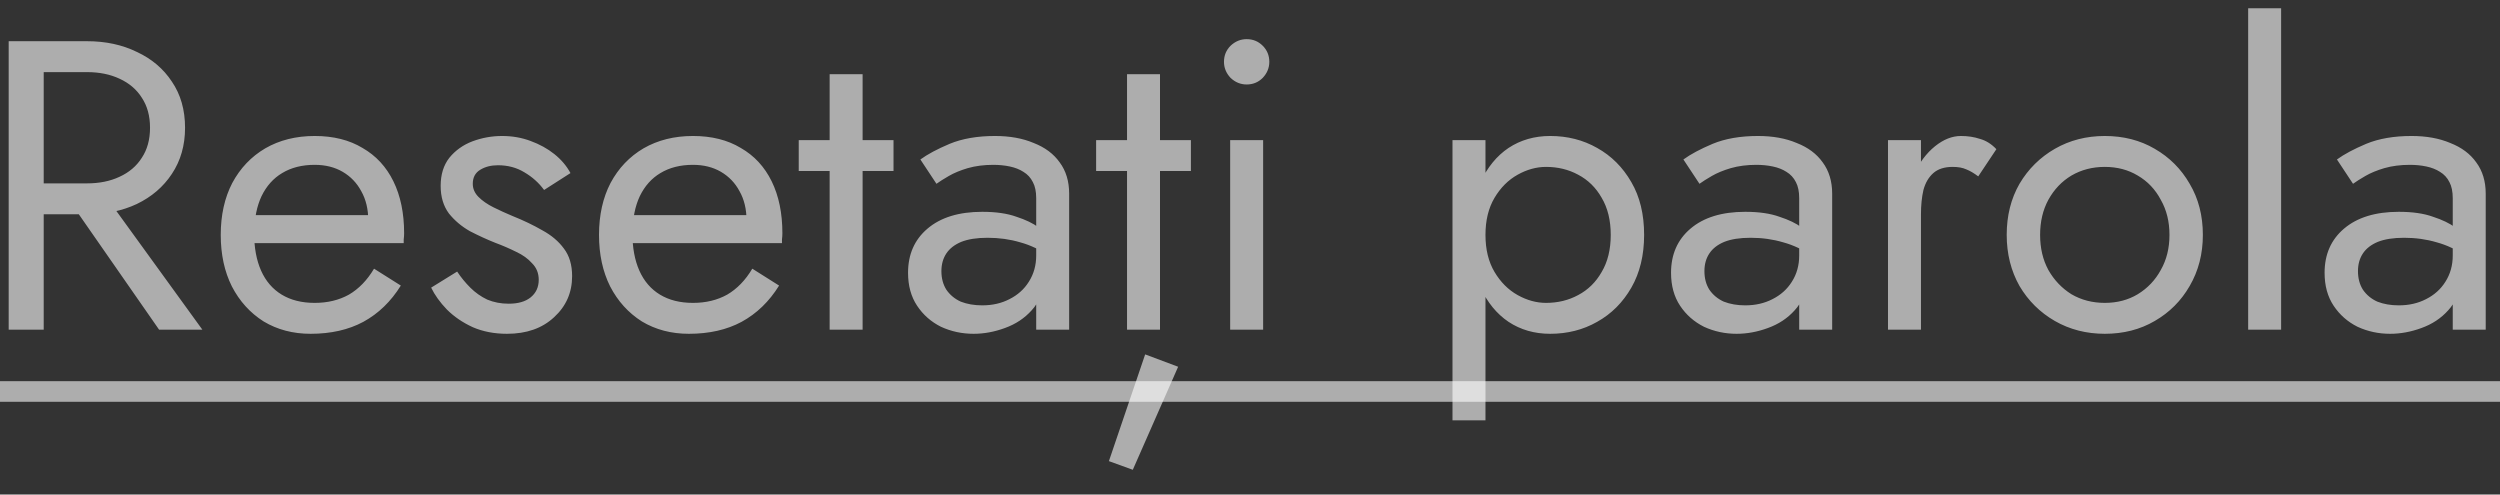 <svg width="91" height="18" viewBox="0 0 91 18" fill="none" xmlns="http://www.w3.org/2000/svg">
<rect x="0" y="0" width="91" height="18" fill="#333333" stroke="none"/>
<path d="M2.191 6.825L5.791 12H7.366L3.616 6.825H2.191ZM0.316 1.5V12H1.591V1.5H0.316ZM1.021 2.625H3.166C3.616 2.625 4.011 2.705 4.351 2.865C4.701 3.025 4.971 3.255 5.161 3.555C5.361 3.855 5.461 4.22 5.461 4.65C5.461 5.08 5.361 5.445 5.161 5.745C4.971 6.045 4.701 6.275 4.351 6.435C4.011 6.595 3.616 6.675 3.166 6.675H1.021V7.8H3.166C3.846 7.8 4.451 7.675 4.981 7.425C5.521 7.165 5.946 6.8 6.256 6.33C6.576 5.85 6.736 5.29 6.736 4.65C6.736 4 6.576 3.44 6.256 2.97C5.946 2.5 5.521 2.14 4.981 1.89C4.451 1.63 3.846 1.5 3.166 1.5H1.021V2.625ZM11.305 12.15C12.045 12.15 12.685 12.005 13.225 11.715C13.775 11.415 14.23 10.975 14.59 10.395L13.615 9.78C13.365 10.2 13.06 10.515 12.7 10.725C12.34 10.925 11.925 11.025 11.455 11.025C10.985 11.025 10.585 10.925 10.255 10.725C9.925 10.525 9.675 10.235 9.505 9.855C9.335 9.475 9.25 9.015 9.25 8.475C9.26 7.945 9.35 7.5 9.52 7.14C9.7 6.77 9.95 6.49 10.27 6.3C10.6 6.1 10.995 6 11.455 6C11.845 6 12.185 6.085 12.475 6.255C12.765 6.425 12.99 6.66 13.15 6.96C13.32 7.26 13.405 7.615 13.405 8.025C13.405 8.095 13.39 8.185 13.36 8.295C13.33 8.395 13.3 8.47 13.27 8.52L13.75 7.83H8.8V8.85H14.695C14.695 8.83 14.695 8.785 14.695 8.715C14.705 8.635 14.71 8.56 14.71 8.49C14.71 7.76 14.58 7.13 14.32 6.6C14.06 6.07 13.685 5.665 13.195 5.385C12.715 5.095 12.135 4.95 11.455 4.95C10.775 4.95 10.175 5.1 9.655 5.4C9.145 5.7 8.745 6.12 8.455 6.66C8.175 7.2 8.035 7.83 8.035 8.55C8.035 9.26 8.17 9.885 8.44 10.425C8.72 10.965 9.105 11.39 9.595 11.7C10.095 12 10.665 12.15 11.305 12.15ZM16.64 9.885L15.694 10.47C15.825 10.74 16.015 11.005 16.265 11.265C16.524 11.525 16.84 11.74 17.209 11.91C17.579 12.07 17.994 12.15 18.454 12.15C19.165 12.15 19.735 11.95 20.165 11.55C20.605 11.15 20.825 10.65 20.825 10.05C20.825 9.64 20.724 9.305 20.524 9.045C20.334 8.785 20.075 8.565 19.744 8.385C19.415 8.195 19.049 8.02 18.649 7.86C18.41 7.76 18.18 7.655 17.959 7.545C17.739 7.435 17.559 7.31 17.419 7.17C17.279 7.03 17.209 6.87 17.209 6.69C17.209 6.46 17.299 6.29 17.48 6.18C17.66 6.07 17.875 6.015 18.125 6.015C18.485 6.015 18.805 6.1 19.084 6.27C19.375 6.44 19.614 6.655 19.805 6.915L20.765 6.3C20.625 6.04 20.43 5.81 20.18 5.61C19.93 5.41 19.64 5.25 19.309 5.13C18.989 5.01 18.645 4.95 18.274 4.95C17.904 4.95 17.544 5.015 17.195 5.145C16.855 5.275 16.575 5.475 16.355 5.745C16.145 6.015 16.04 6.355 16.04 6.765C16.04 7.165 16.14 7.5 16.34 7.77C16.549 8.03 16.805 8.245 17.105 8.415C17.415 8.575 17.72 8.715 18.02 8.835C18.29 8.935 18.544 9.045 18.785 9.165C19.024 9.275 19.22 9.415 19.369 9.585C19.529 9.745 19.61 9.945 19.61 10.185C19.61 10.455 19.509 10.67 19.309 10.83C19.119 10.98 18.855 11.055 18.515 11.055C18.235 11.055 17.974 11.005 17.735 10.905C17.505 10.795 17.299 10.65 17.119 10.47C16.939 10.29 16.779 10.095 16.64 9.885ZM25.074 12.15C25.814 12.15 26.454 12.005 26.994 11.715C27.544 11.415 27.999 10.975 28.359 10.395L27.384 9.78C27.134 10.2 26.829 10.515 26.469 10.725C26.109 10.925 25.694 11.025 25.224 11.025C24.754 11.025 24.354 10.925 24.024 10.725C23.694 10.525 23.444 10.235 23.274 9.855C23.104 9.475 23.019 9.015 23.019 8.475C23.029 7.945 23.119 7.5 23.289 7.14C23.469 6.77 23.719 6.49 24.039 6.3C24.369 6.1 24.764 6 25.224 6C25.614 6 25.954 6.085 26.244 6.255C26.534 6.425 26.759 6.66 26.919 6.96C27.089 7.26 27.174 7.615 27.174 8.025C27.174 8.095 27.159 8.185 27.129 8.295C27.099 8.395 27.069 8.47 27.039 8.52L27.519 7.83H22.569V8.85H28.464C28.464 8.83 28.464 8.785 28.464 8.715C28.474 8.635 28.479 8.56 28.479 8.49C28.479 7.76 28.349 7.13 28.089 6.6C27.829 6.07 27.454 5.665 26.964 5.385C26.484 5.095 25.904 4.95 25.224 4.95C24.544 4.95 23.944 5.1 23.424 5.4C22.914 5.7 22.514 6.12 22.224 6.66C21.944 7.2 21.804 7.83 21.804 8.55C21.804 9.26 21.939 9.885 22.209 10.425C22.489 10.965 22.874 11.39 23.364 11.7C23.864 12 24.434 12.15 25.074 12.15ZM29.074 5.1V6.225H32.524V5.1H29.074ZM30.199 2.7V12H31.399V2.7H30.199ZM34.267 9.87C34.267 9.62 34.328 9.405 34.447 9.225C34.568 9.045 34.748 8.905 34.987 8.805C35.237 8.705 35.557 8.655 35.947 8.655C36.367 8.655 36.763 8.71 37.133 8.82C37.502 8.92 37.862 9.09 38.212 9.33V8.625C38.142 8.535 38.008 8.42 37.807 8.28C37.608 8.13 37.337 8 36.998 7.89C36.667 7.77 36.252 7.71 35.752 7.71C34.903 7.71 34.237 7.915 33.758 8.325C33.288 8.725 33.053 9.26 33.053 9.93C33.053 10.4 33.163 10.8 33.383 11.13C33.602 11.46 33.892 11.715 34.252 11.895C34.623 12.065 35.017 12.15 35.438 12.15C35.818 12.15 36.197 12.08 36.578 11.94C36.968 11.8 37.292 11.585 37.553 11.295C37.822 11.005 37.958 10.64 37.958 10.2L37.718 9.3C37.718 9.66 37.627 9.98 37.447 10.26C37.278 10.53 37.042 10.74 36.742 10.89C36.453 11.04 36.123 11.115 35.752 11.115C35.462 11.115 35.203 11.07 34.972 10.98C34.752 10.88 34.578 10.735 34.447 10.545C34.328 10.355 34.267 10.13 34.267 9.87ZM34.087 6.69C34.197 6.61 34.347 6.515 34.538 6.405C34.727 6.295 34.958 6.2 35.227 6.12C35.508 6.04 35.818 6 36.157 6C36.367 6 36.568 6.02 36.758 6.06C36.947 6.1 37.112 6.165 37.252 6.255C37.403 6.345 37.517 6.47 37.597 6.63C37.678 6.78 37.718 6.975 37.718 7.215V12H38.917V7.05C38.917 6.6 38.803 6.22 38.572 5.91C38.352 5.6 38.038 5.365 37.627 5.205C37.227 5.035 36.758 4.95 36.218 4.95C35.578 4.95 35.028 5.045 34.568 5.235C34.117 5.425 33.763 5.615 33.502 5.805L34.087 6.69ZM39.899 5.1V6.225H43.349V5.1H39.899ZM41.024 2.7V12H42.224V2.7H41.024ZM41.684 12.9L40.364 16.785L41.234 17.1L42.884 13.35L41.684 12.9ZM44.553 2.25C44.553 2.47 44.633 2.665 44.793 2.835C44.963 2.995 45.158 3.075 45.378 3.075C45.608 3.075 45.803 2.995 45.963 2.835C46.123 2.665 46.203 2.47 46.203 2.25C46.203 2.02 46.123 1.825 45.963 1.665C45.803 1.505 45.608 1.425 45.378 1.425C45.158 1.425 44.963 1.505 44.793 1.665C44.633 1.825 44.553 2.02 44.553 2.25ZM44.778 5.1V12H45.978V5.1H44.778ZM54.071 15.3V5.1H52.871V15.3H54.071ZM59.846 8.55C59.846 7.8 59.691 7.16 59.381 6.63C59.071 6.09 58.656 5.675 58.136 5.385C57.626 5.095 57.056 4.95 56.426 4.95C55.856 4.95 55.351 5.095 54.911 5.385C54.481 5.675 54.141 6.09 53.891 6.63C53.651 7.16 53.531 7.8 53.531 8.55C53.531 9.29 53.651 9.93 53.891 10.47C54.141 11.01 54.481 11.425 54.911 11.715C55.351 12.005 55.856 12.15 56.426 12.15C57.056 12.15 57.626 12.005 58.136 11.715C58.656 11.425 59.071 11.01 59.381 10.47C59.691 9.93 59.846 9.29 59.846 8.55ZM58.631 8.55C58.631 9.08 58.521 9.53 58.301 9.9C58.091 10.27 57.806 10.55 57.446 10.74C57.096 10.93 56.706 11.025 56.276 11.025C55.926 11.025 55.581 10.93 55.241 10.74C54.901 10.55 54.621 10.27 54.401 9.9C54.181 9.53 54.071 9.08 54.071 8.55C54.071 8.02 54.181 7.57 54.401 7.2C54.621 6.83 54.901 6.55 55.241 6.36C55.581 6.17 55.926 6.075 56.276 6.075C56.706 6.075 57.096 6.17 57.446 6.36C57.806 6.55 58.091 6.83 58.301 7.2C58.521 7.57 58.631 8.02 58.631 8.55ZM62.041 9.87C62.041 9.62 62.101 9.405 62.221 9.225C62.341 9.045 62.521 8.905 62.761 8.805C63.011 8.705 63.331 8.655 63.721 8.655C64.141 8.655 64.536 8.71 64.906 8.82C65.276 8.92 65.636 9.09 65.986 9.33V8.625C65.916 8.535 65.781 8.42 65.581 8.28C65.381 8.13 65.111 8 64.771 7.89C64.441 7.77 64.026 7.71 63.526 7.71C62.676 7.71 62.011 7.915 61.531 8.325C61.061 8.725 60.826 9.26 60.826 9.93C60.826 10.4 60.936 10.8 61.156 11.13C61.376 11.46 61.666 11.715 62.026 11.895C62.396 12.065 62.791 12.15 63.211 12.15C63.591 12.15 63.971 12.08 64.351 11.94C64.741 11.8 65.066 11.585 65.326 11.295C65.596 11.005 65.731 10.64 65.731 10.2L65.491 9.3C65.491 9.66 65.401 9.98 65.221 10.26C65.051 10.53 64.816 10.74 64.516 10.89C64.226 11.04 63.896 11.115 63.526 11.115C63.236 11.115 62.976 11.07 62.746 10.98C62.526 10.88 62.351 10.735 62.221 10.545C62.101 10.355 62.041 10.13 62.041 9.87ZM61.861 6.69C61.971 6.61 62.121 6.515 62.311 6.405C62.501 6.295 62.731 6.2 63.001 6.12C63.281 6.04 63.591 6 63.931 6C64.141 6 64.341 6.02 64.531 6.06C64.721 6.1 64.886 6.165 65.026 6.255C65.176 6.345 65.291 6.47 65.371 6.63C65.451 6.78 65.491 6.975 65.491 7.215V12H66.691V7.05C66.691 6.6 66.576 6.22 66.346 5.91C66.126 5.6 65.811 5.365 65.401 5.205C65.001 5.035 64.531 4.95 63.991 4.95C63.351 4.95 62.801 5.045 62.341 5.235C61.891 5.425 61.536 5.615 61.276 5.805L61.861 6.69ZM69.923 5.1H68.723V12H69.923V5.1ZM72.008 6.42L72.668 5.43C72.488 5.24 72.288 5.115 72.068 5.055C71.858 4.985 71.628 4.95 71.378 4.95C71.058 4.95 70.743 5.075 70.433 5.325C70.123 5.575 69.868 5.915 69.668 6.345C69.478 6.765 69.383 7.25 69.383 7.8H69.923C69.923 7.47 69.953 7.175 70.013 6.915C70.083 6.655 70.203 6.45 70.373 6.3C70.543 6.15 70.778 6.075 71.078 6.075C71.278 6.075 71.443 6.105 71.573 6.165C71.703 6.215 71.848 6.3 72.008 6.42ZM73.044 8.55C73.044 9.24 73.2 9.86 73.51 10.41C73.829 10.95 74.26 11.375 74.799 11.685C75.34 11.995 75.945 12.15 76.615 12.15C77.294 12.15 77.9 11.995 78.43 11.685C78.969 11.375 79.394 10.95 79.704 10.41C80.025 9.86 80.184 9.24 80.184 8.55C80.184 7.85 80.025 7.23 79.704 6.69C79.394 6.15 78.969 5.725 78.43 5.415C77.9 5.105 77.294 4.95 76.615 4.95C75.945 4.95 75.34 5.105 74.799 5.415C74.26 5.725 73.829 6.15 73.51 6.69C73.2 7.23 73.044 7.85 73.044 8.55ZM74.26 8.55C74.26 8.07 74.359 7.645 74.559 7.275C74.769 6.895 75.049 6.6 75.4 6.39C75.76 6.18 76.165 6.075 76.615 6.075C77.064 6.075 77.465 6.18 77.814 6.39C78.174 6.6 78.454 6.895 78.654 7.275C78.865 7.645 78.969 8.07 78.969 8.55C78.969 9.03 78.865 9.455 78.654 9.825C78.454 10.195 78.174 10.49 77.814 10.71C77.465 10.92 77.064 11.025 76.615 11.025C76.165 11.025 75.76 10.92 75.4 10.71C75.049 10.49 74.769 10.195 74.559 9.825C74.359 9.455 74.26 9.03 74.26 8.55ZM81.833 0.3V12H83.033V0.3H81.833ZM85.83 9.87C85.83 9.62 85.89 9.405 86.01 9.225C86.13 9.045 86.31 8.905 86.55 8.805C86.8 8.705 87.12 8.655 87.51 8.655C87.93 8.655 88.325 8.71 88.695 8.82C89.065 8.92 89.425 9.09 89.775 9.33V8.625C89.705 8.535 89.57 8.42 89.37 8.28C89.17 8.13 88.9 8 88.56 7.89C88.23 7.77 87.815 7.71 87.315 7.71C86.465 7.71 85.8 7.915 85.32 8.325C84.85 8.725 84.615 9.26 84.615 9.93C84.615 10.4 84.725 10.8 84.945 11.13C85.165 11.46 85.455 11.715 85.815 11.895C86.185 12.065 86.58 12.15 87 12.15C87.38 12.15 87.76 12.08 88.14 11.94C88.53 11.8 88.855 11.585 89.115 11.295C89.385 11.005 89.52 10.64 89.52 10.2L89.28 9.3C89.28 9.66 89.19 9.98 89.01 10.26C88.84 10.53 88.605 10.74 88.305 10.89C88.015 11.04 87.685 11.115 87.315 11.115C87.025 11.115 86.765 11.07 86.535 10.98C86.315 10.88 86.14 10.735 86.01 10.545C85.89 10.355 85.83 10.13 85.83 9.87ZM85.65 6.69C85.76 6.61 85.91 6.515 86.1 6.405C86.29 6.295 86.52 6.2 86.79 6.12C87.07 6.04 87.38 6 87.72 6C87.93 6 88.13 6.02 88.32 6.06C88.51 6.1 88.675 6.165 88.815 6.255C88.965 6.345 89.08 6.47 89.16 6.63C89.24 6.78 89.28 6.975 89.28 7.215V12H90.48V7.05C90.48 6.6 90.365 6.22 90.135 5.91C89.915 5.6 89.6 5.365 89.19 5.205C88.79 5.035 88.32 4.95 87.78 4.95C87.14 4.95 86.59 5.045 86.13 5.235C85.68 5.425 85.325 5.615 85.065 5.805L85.65 6.69Z" fill="white" fill-opacity="0.6"/>
<path d="M-0.884 13.875H91.38V14.625H-0.884V13.875Z" fill="white" fill-opacity="0.6"/>
</svg>
